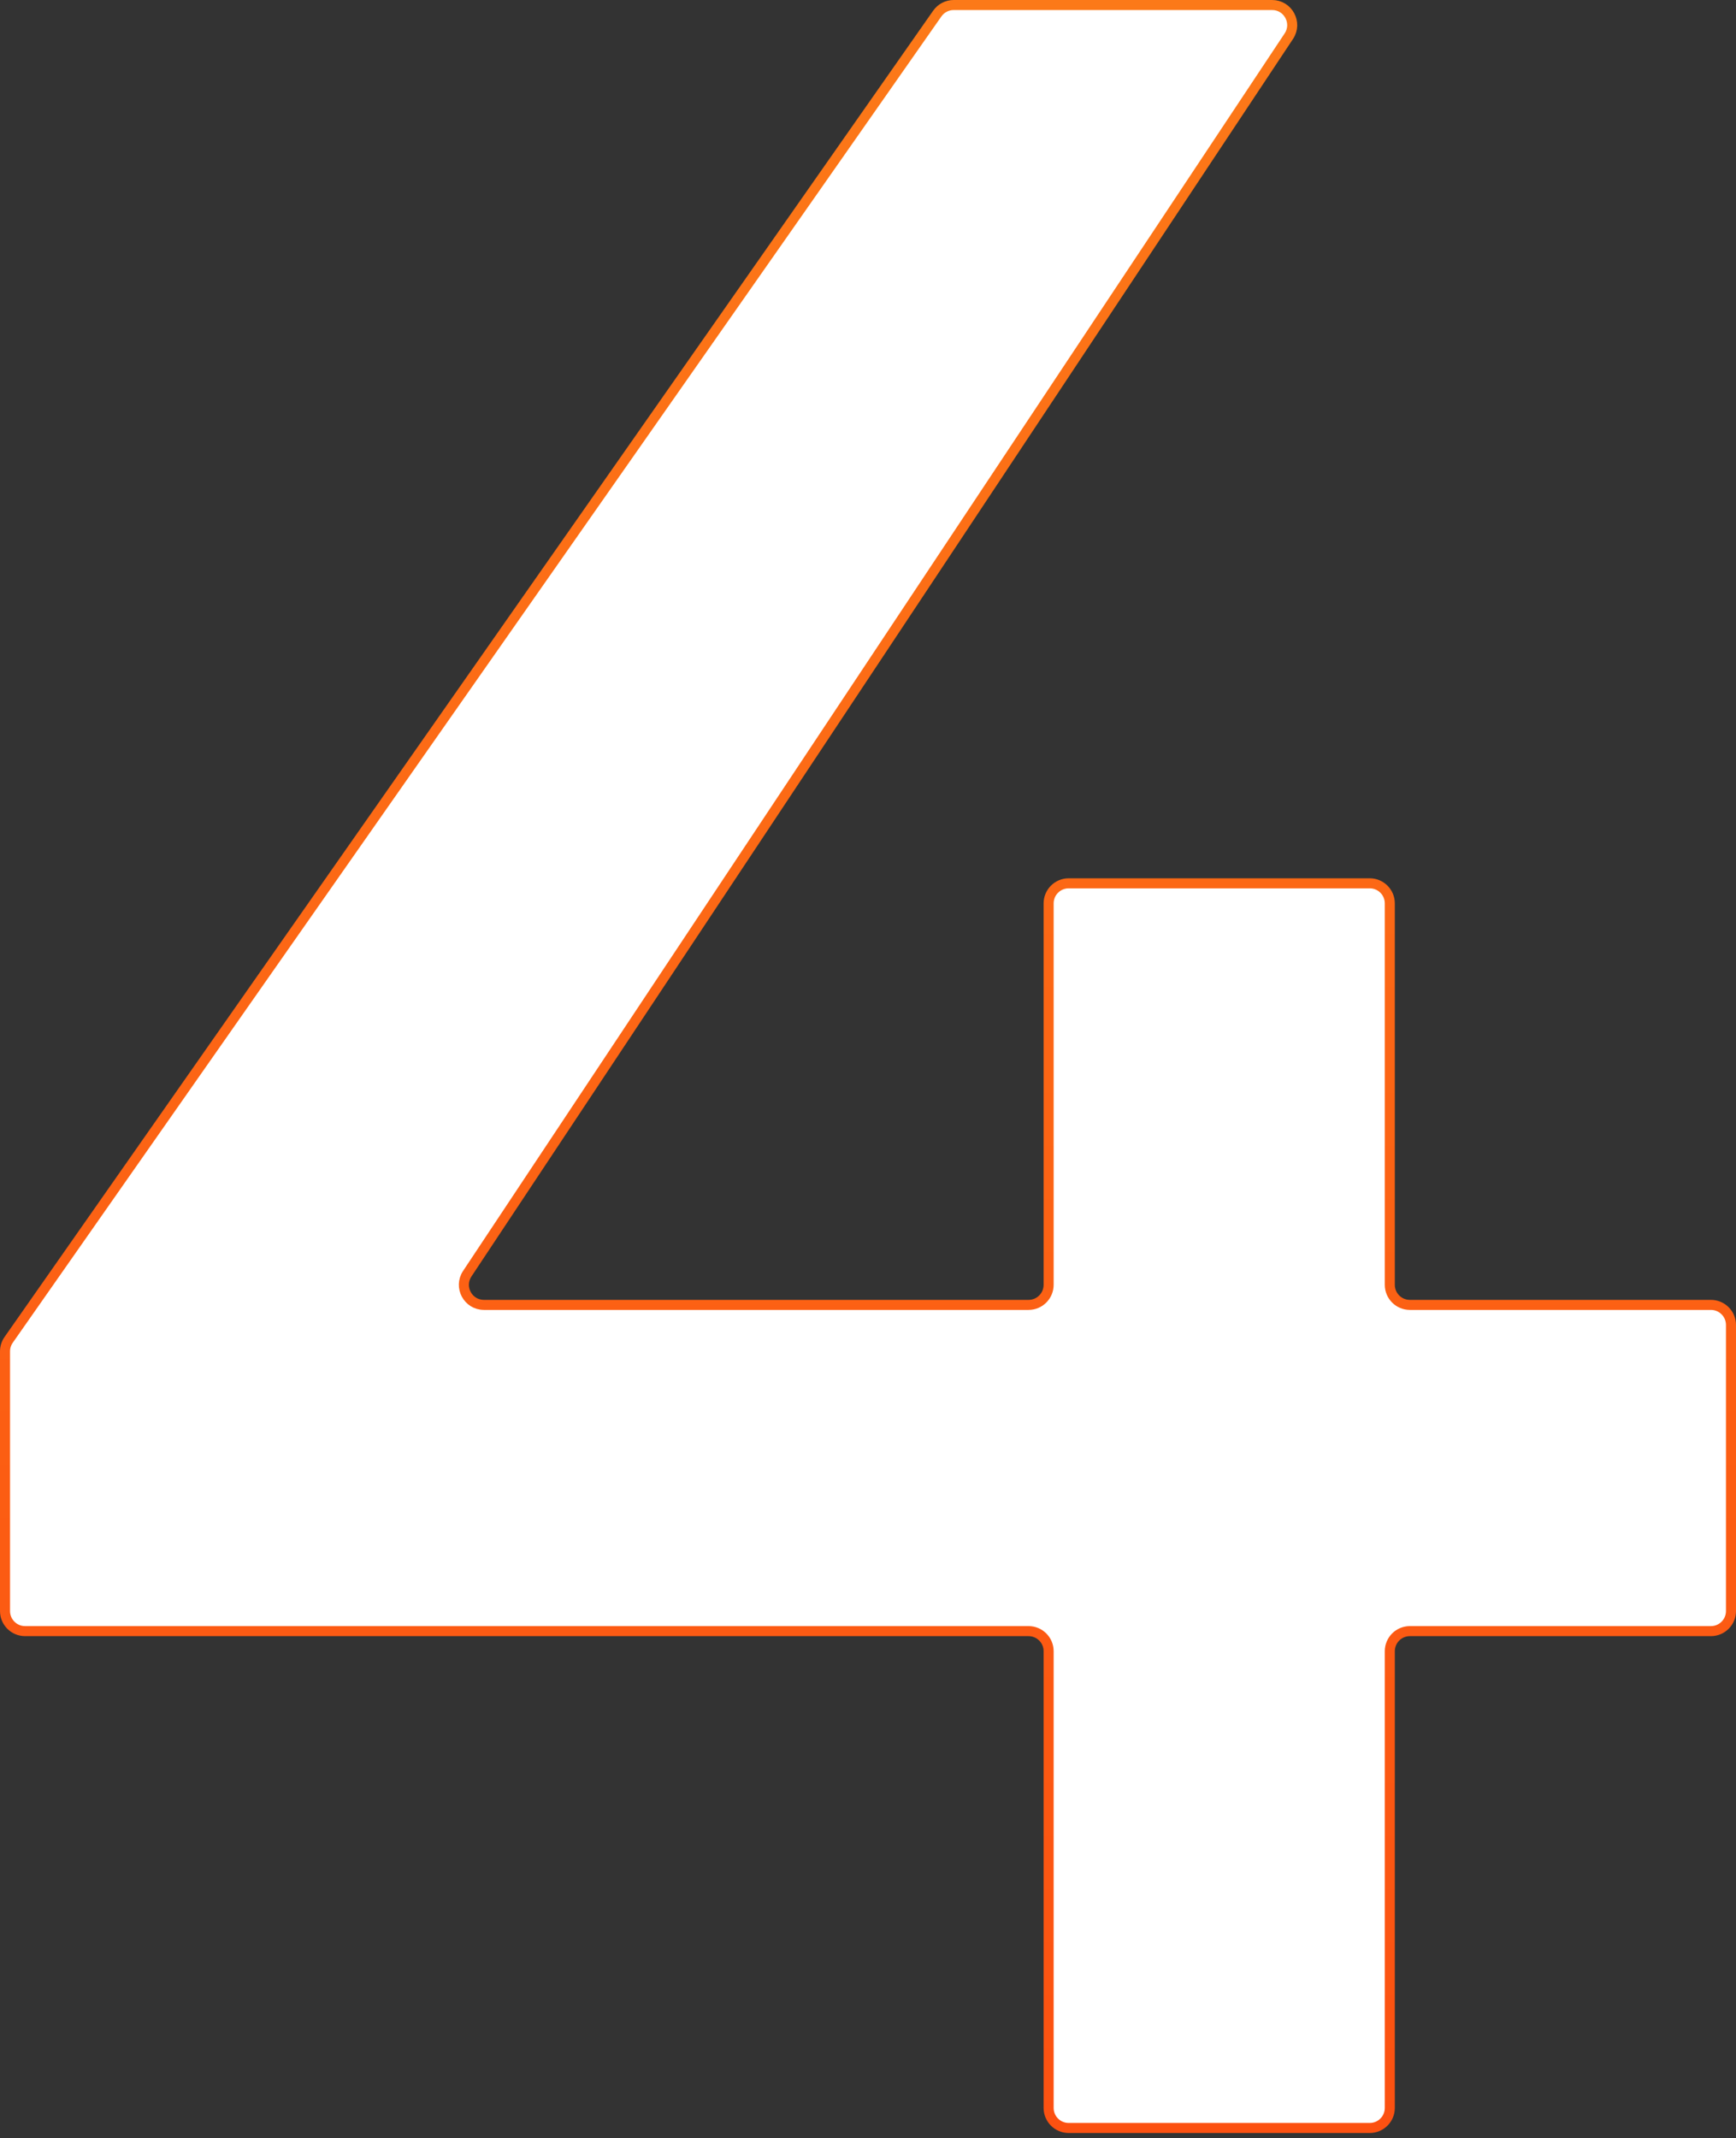 <svg width="173" height="213" viewBox="0 0 173 213" fill="none" xmlns="http://www.w3.org/2000/svg">
<rect x="0" y="0" width="173" height="213" fill="#333333" stroke="none"/>
<path d="M0.862 133.483L93.403 1.353C93.777 0.818 94.388 0.5 95.041 0.5H126.771C128.367 0.5 129.32 2.277 128.437 3.606L46.563 126.894C45.68 128.223 46.633 130 48.229 130H102.5C103.605 130 104.5 129.105 104.5 128V90C104.5 88.895 105.395 88 106.5 88H136.5C137.605 88 138.5 88.895 138.5 90V128C138.5 129.105 139.395 130 140.5 130H170.5C171.605 130 172.5 130.895 172.5 132V160.5C172.5 161.605 171.605 162.5 170.5 162.5H140.5C139.395 162.5 138.5 163.395 138.5 164.5V210C138.5 211.105 137.605 212 136.5 212H106.5C105.395 212 104.5 211.105 104.5 210V164.5C104.5 163.395 103.605 162.5 102.5 162.5H2.5C1.395 162.5 0.5 161.605 0.5 160.5V134.631C0.5 134.22 0.626 133.82 0.862 133.483Z" fill="white" stroke="url(#paint0_linear)"/>
<defs>
<linearGradient id="paint0_linear" x1="86.5" y1="0.5" x2="86.5" y2="212" gradientUnits="userSpaceOnUse">
<stop stop-color="#FC7918"/>
<stop offset="1" stop-color="#FC5111"/>
</linearGradient>
</defs>
</svg>
